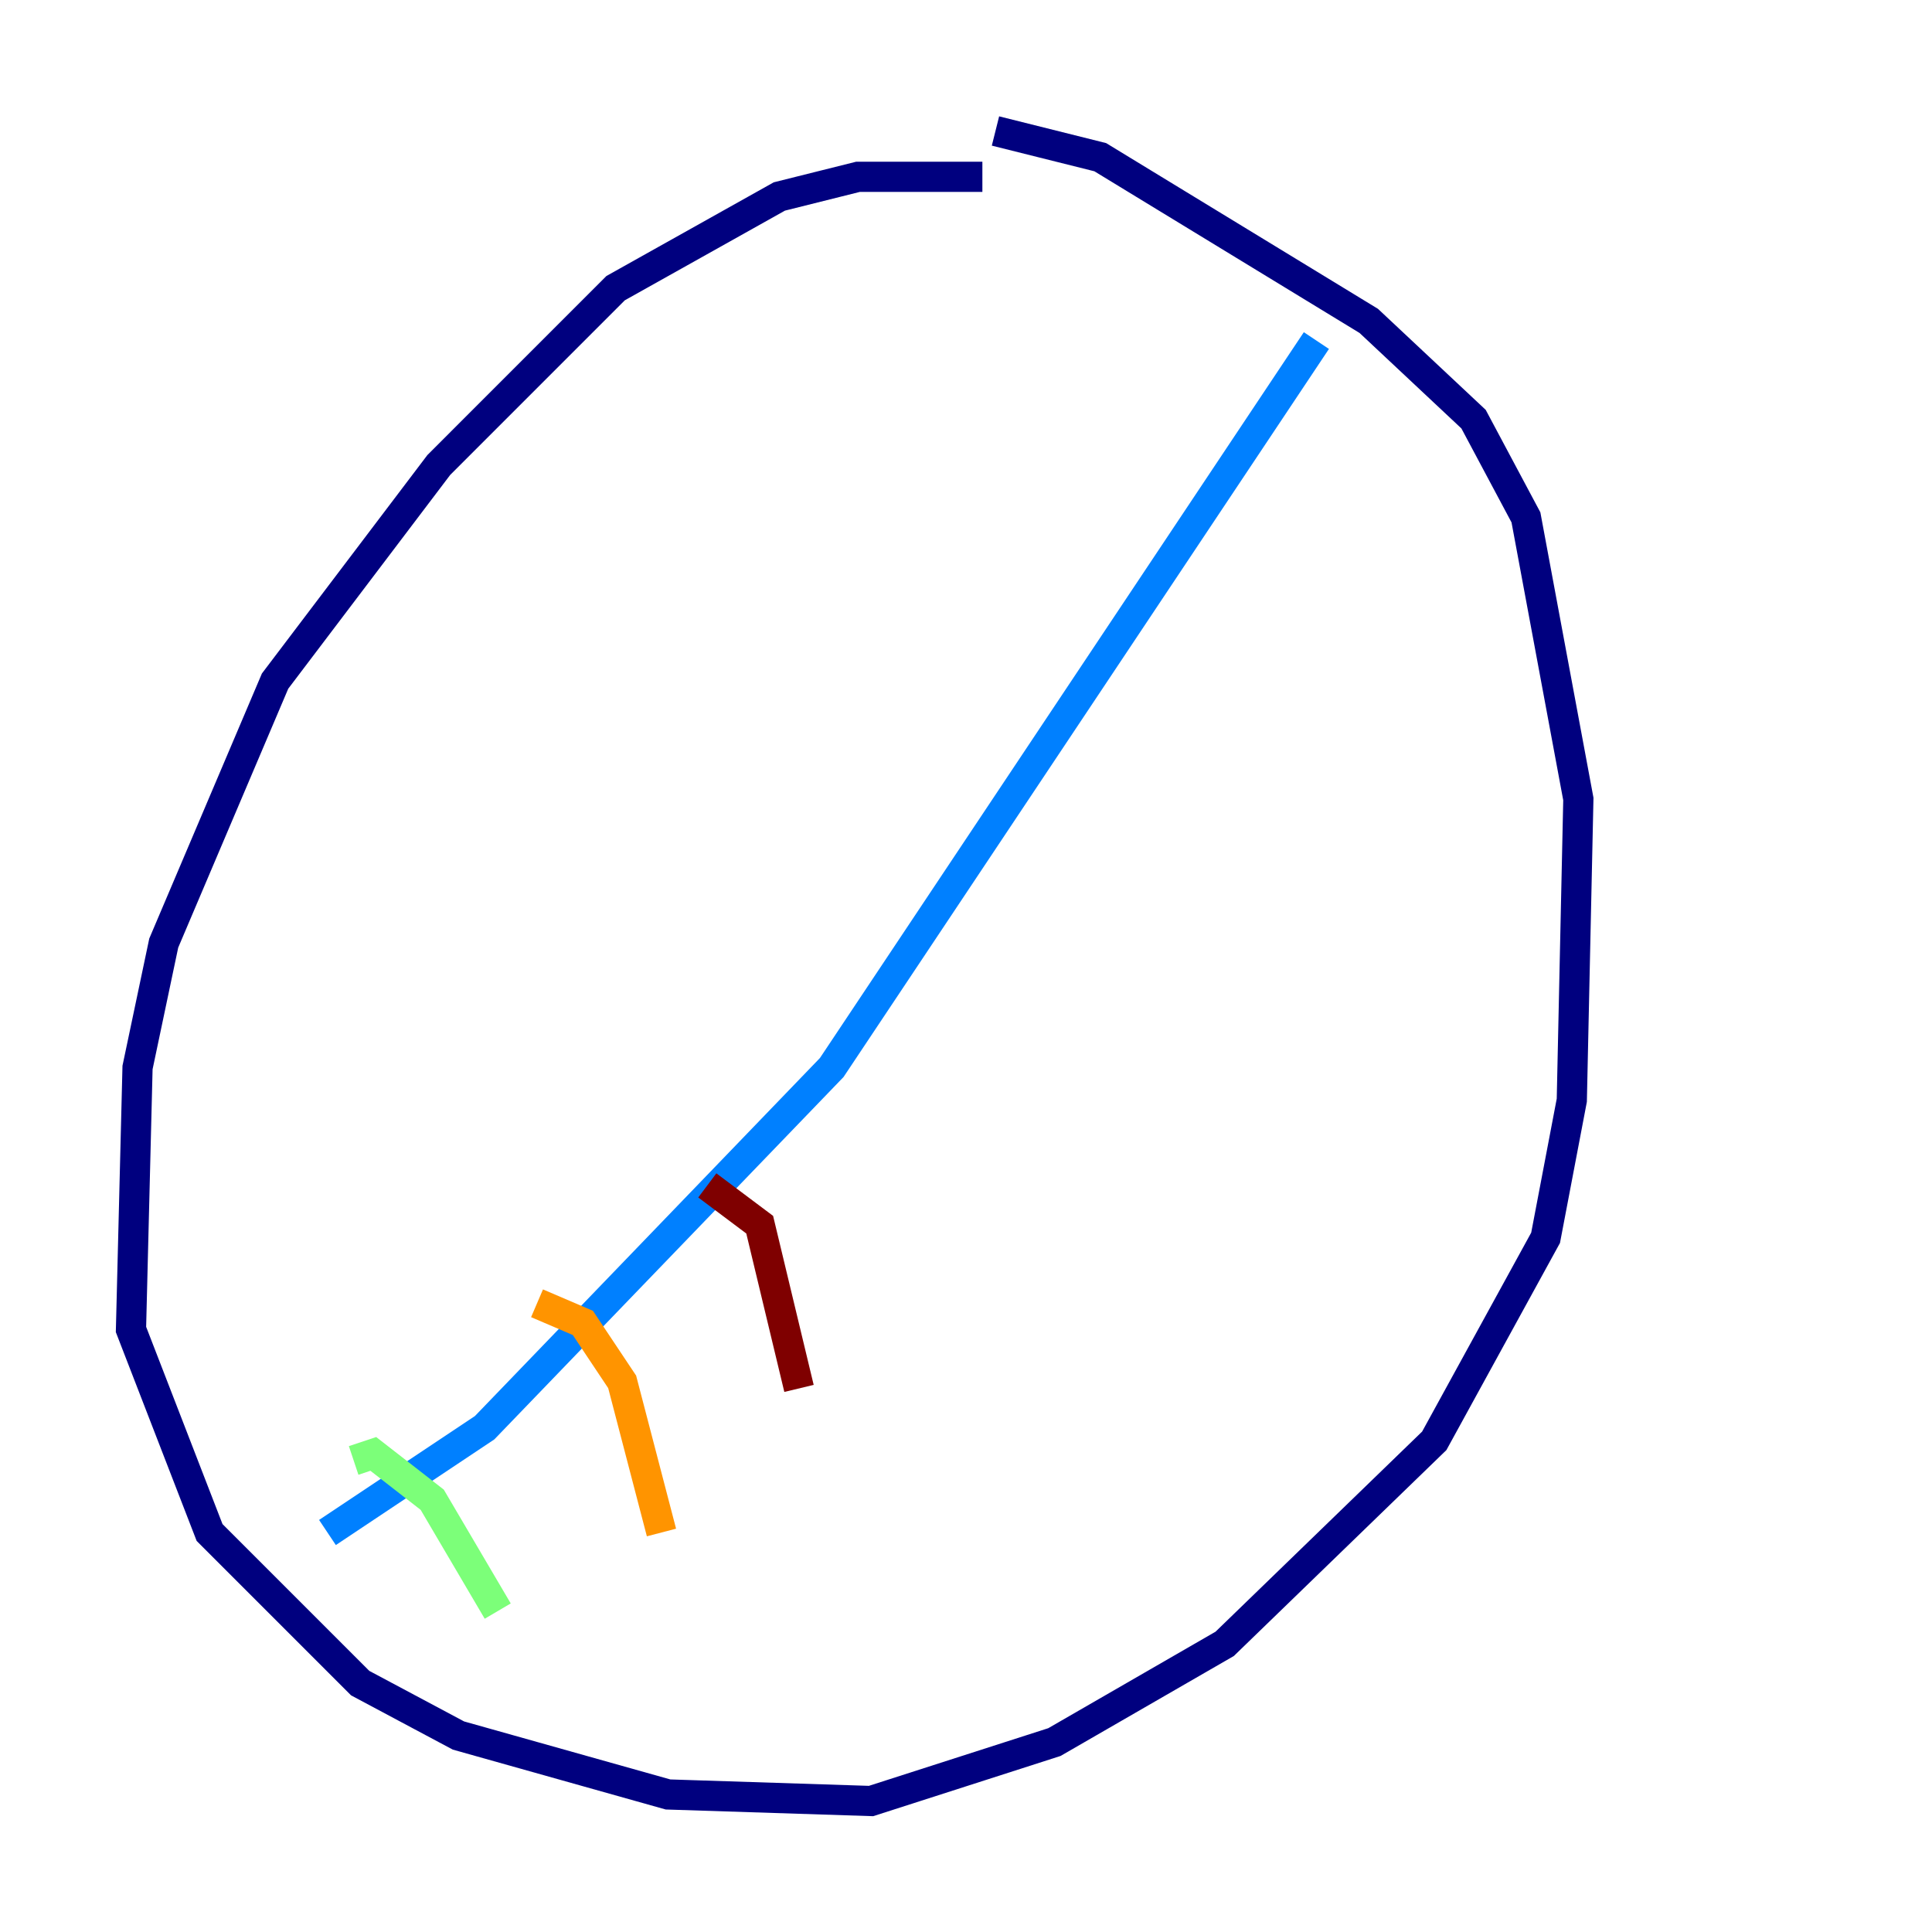 <?xml version="1.0" encoding="utf-8" ?>
<svg baseProfile="tiny" height="128" version="1.2" viewBox="0,0,128,128" width="128" xmlns="http://www.w3.org/2000/svg" xmlns:ev="http://www.w3.org/2001/xml-events" xmlns:xlink="http://www.w3.org/1999/xlink"><defs /><polyline fill="none" points="65.085,11.715 56.841,11.715 51.634,13.017 40.786,19.091 29.071,30.807 18.224,45.125 10.848,62.481 9.112,70.725 8.678,88.081 13.885,101.532 23.864,111.512 30.373,114.983 44.258,118.888 57.709,119.322 69.858,115.417 81.139,108.909 95.024,95.458 102.4,82.007 104.136,72.895 104.57,52.936 101.098,34.278 97.627,27.77 90.685,21.261 72.895,10.414 65.953,8.678" stroke="#00007f" stroke-width="2" /><polyline fill="none" points="21.695,101.532 32.108,94.59 55.105,70.725 87.214,22.563" stroke="#0080ff" stroke-width="2" /><polyline fill="none" points="23.43,96.759 24.732,96.325 28.637,99.363 32.976,106.739" stroke="#7cff79" stroke-width="2" /><polyline fill="none" points="35.58,86.346 38.617,87.647 41.22,91.552 43.824,101.532" stroke="#ff9400" stroke-width="2" /><polyline fill="none" points="46.861,78.536 50.332,81.139 52.936,91.986" stroke="#7f0000" stroke-width="2" /></svg>